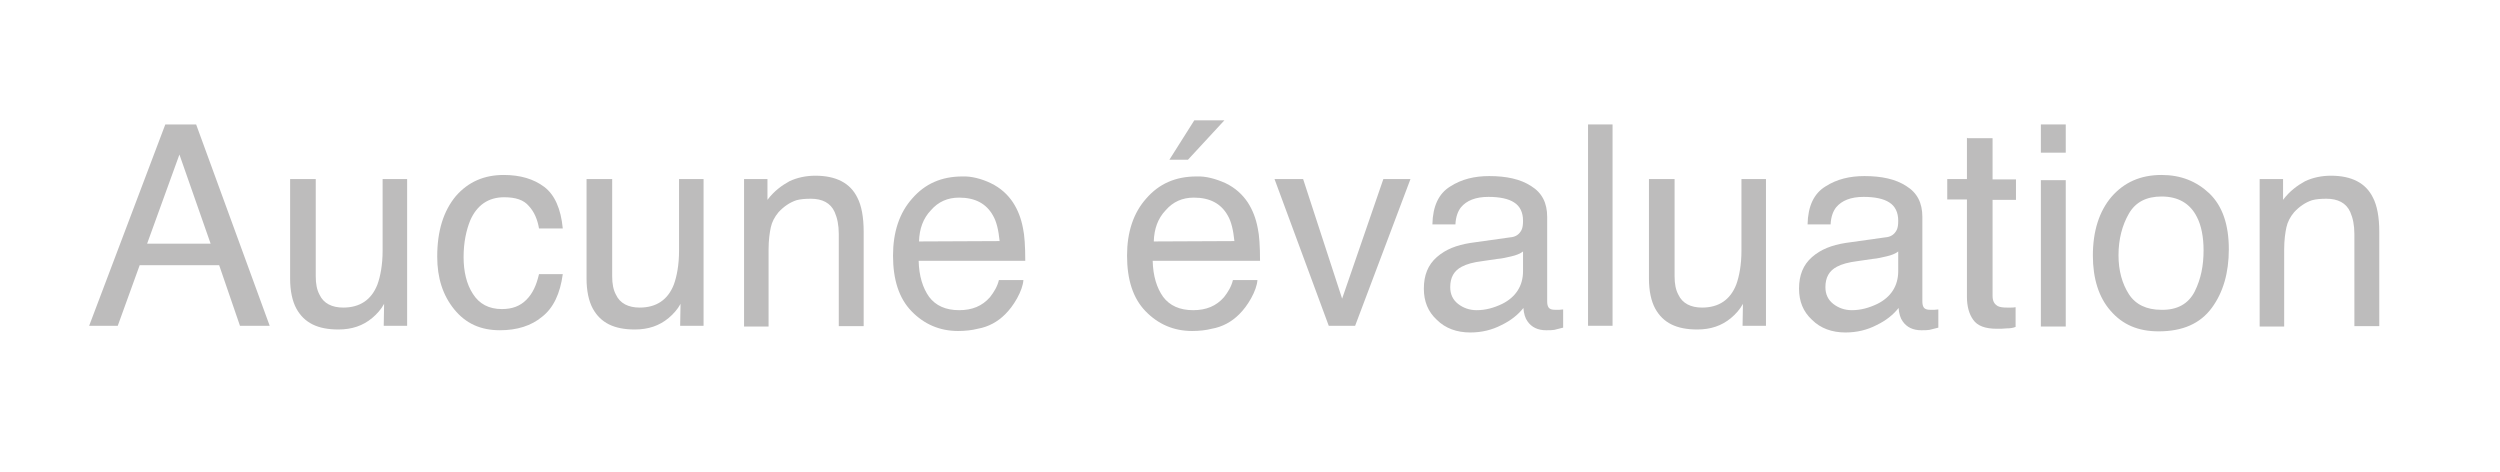 <?xml version="1.0" encoding="utf-8"?>
<!-- Generator: Adobe Illustrator 18.1.1, SVG Export Plug-In . SVG Version: 6.00 Build 0)  -->
<svg version="1.1" id="Calque_1" xmlns="http://www.w3.org/2000/svg" xmlns:xlink="http://www.w3.org/1999/xlink" x="0px" y="0px"
	 viewBox="67 154 673 127" enable-background="new 67 154 673 127" xml:space="preserve">
<g>
	<path fill="#BDBCBC" d="M111.5,187.5h8.3l19.8,54.2h-8l-5.6-16.3h-21.4l-5.9,16.3H91L111.5,187.5z M123.7,219.6l-8.4-24l-8.7,24
		H123.7z"/>
	<path fill="#BDBCBC" d="M152,202.2v26.2c0,2,0.3,3.6,1,4.9c1.1,2.4,3.4,3.5,6.4,3.5c4.5,0,7.6-2.1,9.2-6.2c0.8-2.2,1.4-5.3,1.4-9.1
		v-19.3h6.6v39.5h-6.3l0.1-5.9c-0.8,1.5-2,2.8-3.2,3.8c-2.5,2.1-5.5,3.1-9.1,3.1c-5.6,0-9.2-1.8-11.3-5.6c-1.1-2-1.7-4.8-1.7-8.1
		v-26.8L152,202.2L152,202.2z"/>
	<path fill="#BDBCBC" d="M213.5,204.3c2.8,2.1,4.5,5.9,5,11.2h-6.4c-0.4-2.4-1.3-4.5-2.7-6c-1.4-1.7-3.6-2.4-6.7-2.4
		c-4.2,0-7.3,2.1-9.1,6.2c-1.1,2.7-1.8,6-1.8,9.9s0.8,7.3,2.5,9.9c1.7,2.7,4.3,4.1,7.8,4.1c2.8,0,4.9-0.8,6.6-2.5s2.7-3.9,3.4-6.9
		h6.4c-0.7,5.2-2.5,9.1-5.6,11.5c-2.9,2.4-6.7,3.6-11.3,3.6c-5.2,0-9.2-1.8-12.3-5.6s-4.6-8.5-4.6-14.2c0-7,1.7-12.3,5-16.3
		c3.4-3.9,7.7-5.7,12.9-5.7C207.1,201.1,210.7,202.2,213.5,204.3z"/>
	<path fill="#BDBCBC" d="M231.8,202.2v26.2c0,2,0.3,3.6,1,4.9c1.1,2.4,3.4,3.5,6.4,3.5c4.5,0,7.6-2.1,9.2-6.2
		c0.8-2.2,1.4-5.3,1.4-9.1v-19.3h6.6v39.5h-6.3l0.1-5.9c-0.8,1.5-2,2.8-3.2,3.8c-2.5,2.1-5.5,3.1-9.1,3.1c-5.6,0-9.2-1.8-11.3-5.6
		c-1.1-2-1.7-4.8-1.7-8.1v-26.8L231.8,202.2L231.8,202.2z"/>
	<path fill="#BDBCBC" d="M267.3,202.2h6.3v5.6c1.8-2.4,3.9-3.9,5.9-5c2.1-1,4.5-1.5,7-1.5c5.6,0,9.4,2,11.3,5.9
		c1.1,2.1,1.7,5.2,1.7,9.2v25.4h-6.7V217c0-2.4-0.4-4.3-1.1-5.9c-1.1-2.5-3.4-3.6-6.4-3.6c-1.5,0-2.8,0.1-3.9,0.4
		c-1.8,0.6-3.4,1.7-4.8,3.2c-1.1,1.3-1.8,2.7-2.1,4.1s-0.6,3.4-0.6,6v20.7h-6.6L267.3,202.2L267.3,202.2z"/>
	<path fill="#BDBCBC" d="M333.7,203.3c2.7,1.3,4.6,3.1,6,5.2c1.3,2,2.2,4.3,2.7,7c0.4,1.8,0.6,4.8,0.6,8.7h-28.7
		c0.1,4.1,1.1,7.3,2.8,9.7c1.8,2.4,4.5,3.6,8.1,3.6c3.5,0,6.2-1.1,8.3-3.5c1.1-1.4,2-2.9,2.4-4.6h6.6c-0.1,1.4-0.7,3.1-1.7,4.9
		c-1,1.8-2.1,3.2-3.2,4.3c-2,2-4.5,3.4-7.4,3.9c-1.5,0.4-3.4,0.6-5.3,0.6c-4.9,0-9.1-1.8-12.5-5.3s-5-8.5-5-15
		c0-6.3,1.7-11.5,5.2-15.4c3.4-3.9,7.8-5.9,13.5-5.9C328.4,201.4,331.2,202.1,333.7,203.3z M336.1,218.9c-0.3-2.9-0.8-5.2-1.8-6.9
		c-1.8-3.2-4.8-4.8-9.1-4.8c-3.1,0-5.6,1.1-7.6,3.4c-2.1,2.2-3.1,5-3.2,8.4L336.1,218.9L336.1,218.9z"/>
	<path fill="#BDBCBC" d="M396.9,203.3c2.7,1.3,4.6,3.1,6,5.2c1.3,2,2.2,4.3,2.7,7c0.4,1.8,0.6,4.8,0.6,8.7h-28.9
		c0.1,4.1,1.1,7.3,2.8,9.7c1.8,2.4,4.5,3.6,8.1,3.6c3.5,0,6.2-1.1,8.3-3.5c1.1-1.4,2-2.9,2.4-4.6h6.6c-0.1,1.4-0.7,3.1-1.7,4.9
		c-1,1.8-2.1,3.2-3.2,4.3c-2,2-4.5,3.4-7.4,3.9c-1.5,0.4-3.4,0.6-5.3,0.6c-4.9,0-9.1-1.8-12.5-5.3s-5-8.5-5-15
		c0-6.3,1.7-11.5,5.2-15.4c3.4-3.9,7.8-5.9,13.5-5.9C391.6,201.4,394.2,202.1,396.9,203.3z M399.3,218.9c-0.3-2.9-0.8-5.2-1.8-6.9
		c-1.8-3.2-4.8-4.8-9.1-4.8c-3.1,0-5.6,1.1-7.6,3.4c-2.1,2.2-3.1,5-3.2,8.4L399.3,218.9L399.3,218.9z M396.6,186.4l-9.8,10.6h-5
		l6.7-10.6H396.6z"/>
	<path fill="#BDBCBC" d="M417.8,202.2l10.5,32.2l11.1-32.2h7.3l-14.9,39.5h-7.1l-14.6-39.5C410.1,202.2,417.8,202.2,417.8,202.2z"/>
	<path fill="#BDBCBC" d="M473.5,217.9c1.5-0.1,2.5-0.8,3.1-2c0.3-0.6,0.4-1.4,0.4-2.5c0-2.2-0.8-3.9-2.4-4.9c-1.5-1-3.9-1.5-6.9-1.5
		c-3.5,0-5.9,1-7.4,2.8c-0.8,1-1.4,2.5-1.5,4.6h-6.2c0.1-4.9,1.7-8.3,4.8-10.2c3.1-2,6.6-2.8,10.5-2.8c4.6,0,8.4,0.8,11.3,2.7
		c2.9,1.8,4.3,4.5,4.3,8.3v22.7c0,0.7,0.1,1.3,0.4,1.7s0.8,0.6,1.8,0.6c0.3,0,0.6,0,1,0s0.7-0.1,1.1-0.1v4.9c-1,0.3-1.8,0.4-2.4,0.6
		c-0.6,0.1-1.3,0.1-2.2,0.1c-2.2,0-3.9-0.8-5-2.4c-0.6-0.8-1-2.1-1.1-3.6c-1.4,1.8-3.4,3.4-5.9,4.6c-2.5,1.3-5.3,2-8.4,2
		c-3.6,0-6.7-1.1-9-3.4c-2.4-2.2-3.5-5-3.5-8.4c0-3.6,1.1-6.4,3.5-8.5s5.3-3.2,9-3.8L473.5,217.9z M459.5,235.8
		c1.4,1.1,3.1,1.7,5,1.7c2.4,0,4.6-0.6,6.9-1.7c3.6-1.8,5.6-4.8,5.6-8.8v-5.3c-0.8,0.6-1.8,1-3.1,1.3c-1.3,0.3-2.5,0.6-3.8,0.7
		l-4.1,0.6c-2.4,0.3-4.2,0.8-5.5,1.5c-2.1,1.1-3.1,2.9-3.1,5.5C457.4,233.2,458.1,234.7,459.5,235.8z"/>
	<path fill="#BDBCBC" d="M494.5,187.5h6.6v54.2h-6.6V187.5z"/>
	<path fill="#BDBCBC" d="M517.8,202.2v26.2c0,2,0.3,3.6,1,4.9c1.1,2.4,3.4,3.5,6.4,3.5c4.5,0,7.6-2.1,9.2-6.2
		c0.8-2.2,1.4-5.3,1.4-9.1v-19.3h6.6v39.5h-6.3l0.1-5.9c-0.8,1.5-2,2.8-3.2,3.8c-2.5,2.1-5.5,3.1-9.1,3.1c-5.6,0-9.2-1.8-11.3-5.6
		c-1.1-2-1.7-4.8-1.7-8.1v-26.8L517.8,202.2L517.8,202.2z"/>
	<path fill="#BDBCBC" d="M574.5,217.9c1.5-0.1,2.5-0.8,3.1-2c0.3-0.6,0.4-1.4,0.4-2.5c0-2.2-0.8-3.9-2.4-4.9c-1.5-1-3.9-1.5-6.9-1.5
		c-3.5,0-5.9,1-7.4,2.8c-0.8,1-1.4,2.5-1.5,4.6h-6.2c0.1-4.9,1.7-8.3,4.8-10.2c3.1-2,6.6-2.8,10.5-2.8c4.6,0,8.4,0.8,11.3,2.7
		c2.9,1.8,4.3,4.5,4.3,8.3v22.7c0,0.7,0.1,1.3,0.4,1.7c0.3,0.4,0.8,0.6,1.8,0.6c0.3,0,0.6,0,1,0s0.7-0.1,1.1-0.1v4.9
		c-1,0.3-1.8,0.4-2.4,0.6c-0.6,0.1-1.3,0.1-2.2,0.1c-2.2,0-3.9-0.8-5-2.4c-0.6-0.8-1-2.1-1.1-3.6c-1.4,1.8-3.4,3.4-5.9,4.6
		c-2.5,1.3-5.3,2-8.4,2c-3.6,0-6.7-1.1-9-3.4c-2.4-2.2-3.5-5-3.5-8.4c0-3.6,1.1-6.4,3.5-8.5s5.3-3.2,9-3.8L574.5,217.9z
		 M560.5,235.8c1.4,1.1,3.1,1.7,5,1.7c2.4,0,4.6-0.6,6.9-1.7c3.6-1.8,5.6-4.8,5.6-8.8v-5.3c-0.8,0.6-1.8,1-3.1,1.3s-2.5,0.6-3.8,0.7
		l-4.1,0.6c-2.4,0.3-4.2,0.8-5.5,1.5c-2.1,1.1-3.1,2.9-3.1,5.5C558.4,233.2,559.1,234.7,560.5,235.8z"/>
	<path fill="#BDBCBC" d="M596.7,191.2h6.7v11.1h6.3v5.5h-6.3v25.8c0,1.4,0.4,2.2,1.4,2.8c0.6,0.3,1.4,0.4,2.5,0.4c0.3,0,0.7,0,1,0
		c0.4,0,0.8,0,1.3-0.1v5.3c-0.7,0.3-1.5,0.4-2.4,0.4c-0.8,0.1-1.7,0.1-2.7,0.1c-3.1,0-5.2-0.8-6.3-2.4c-1.1-1.5-1.7-3.6-1.7-6.2
		v-26.2h-5.3v-5.5h5.3v-11.1L596.7,191.2L596.7,191.2z"/>
	<path fill="#BDBCBC" d="M616.4,187.5h6.7v7.6h-6.7V187.5z M616.4,202.5h6.7v39.4h-6.7V202.5z"/>
	<path fill="#BDBCBC" d="M661.8,206.1c3.5,3.4,5.2,8.4,5.2,15c0,6.3-1.5,11.6-4.6,15.8s-7.8,6.3-14.3,6.3c-5.5,0-9.7-1.8-12.9-5.5
		c-3.2-3.6-4.8-8.7-4.8-14.9c0-6.6,1.7-11.9,5-15.8c3.4-3.9,7.8-5.9,13.5-5.9C654.1,201.1,658.3,202.8,661.8,206.1z M657.8,232.5
		c1.7-3.4,2.4-7,2.4-11.1c0-3.6-0.6-6.7-1.8-9c-1.8-3.6-5-5.5-9.5-5.5c-4.1,0-7,1.5-8.8,4.6s-2.8,6.9-2.8,11.2c0,4.2,1,7.7,2.8,10.5
		s4.8,4.2,8.7,4.2C653.1,237.5,656.1,235.8,657.8,232.5z"/>
	<path fill="#BDBCBC" d="M675.3,202.2h6.3v5.6c1.8-2.4,3.9-3.9,5.9-5c2.1-1,4.5-1.5,7-1.5c5.6,0,9.4,2,11.3,5.9
		c1.1,2.1,1.7,5.2,1.7,9.2v25.4h-6.7V217c0-2.4-0.4-4.3-1.1-5.9c-1.1-2.5-3.4-3.6-6.4-3.6c-1.5,0-2.8,0.1-3.9,0.4
		c-1.8,0.6-3.4,1.7-4.8,3.2c-1.1,1.3-1.8,2.7-2.1,4.1s-0.6,3.4-0.6,6v20.7h-6.6L675.3,202.2L675.3,202.2z"/>
</g>
</svg>
